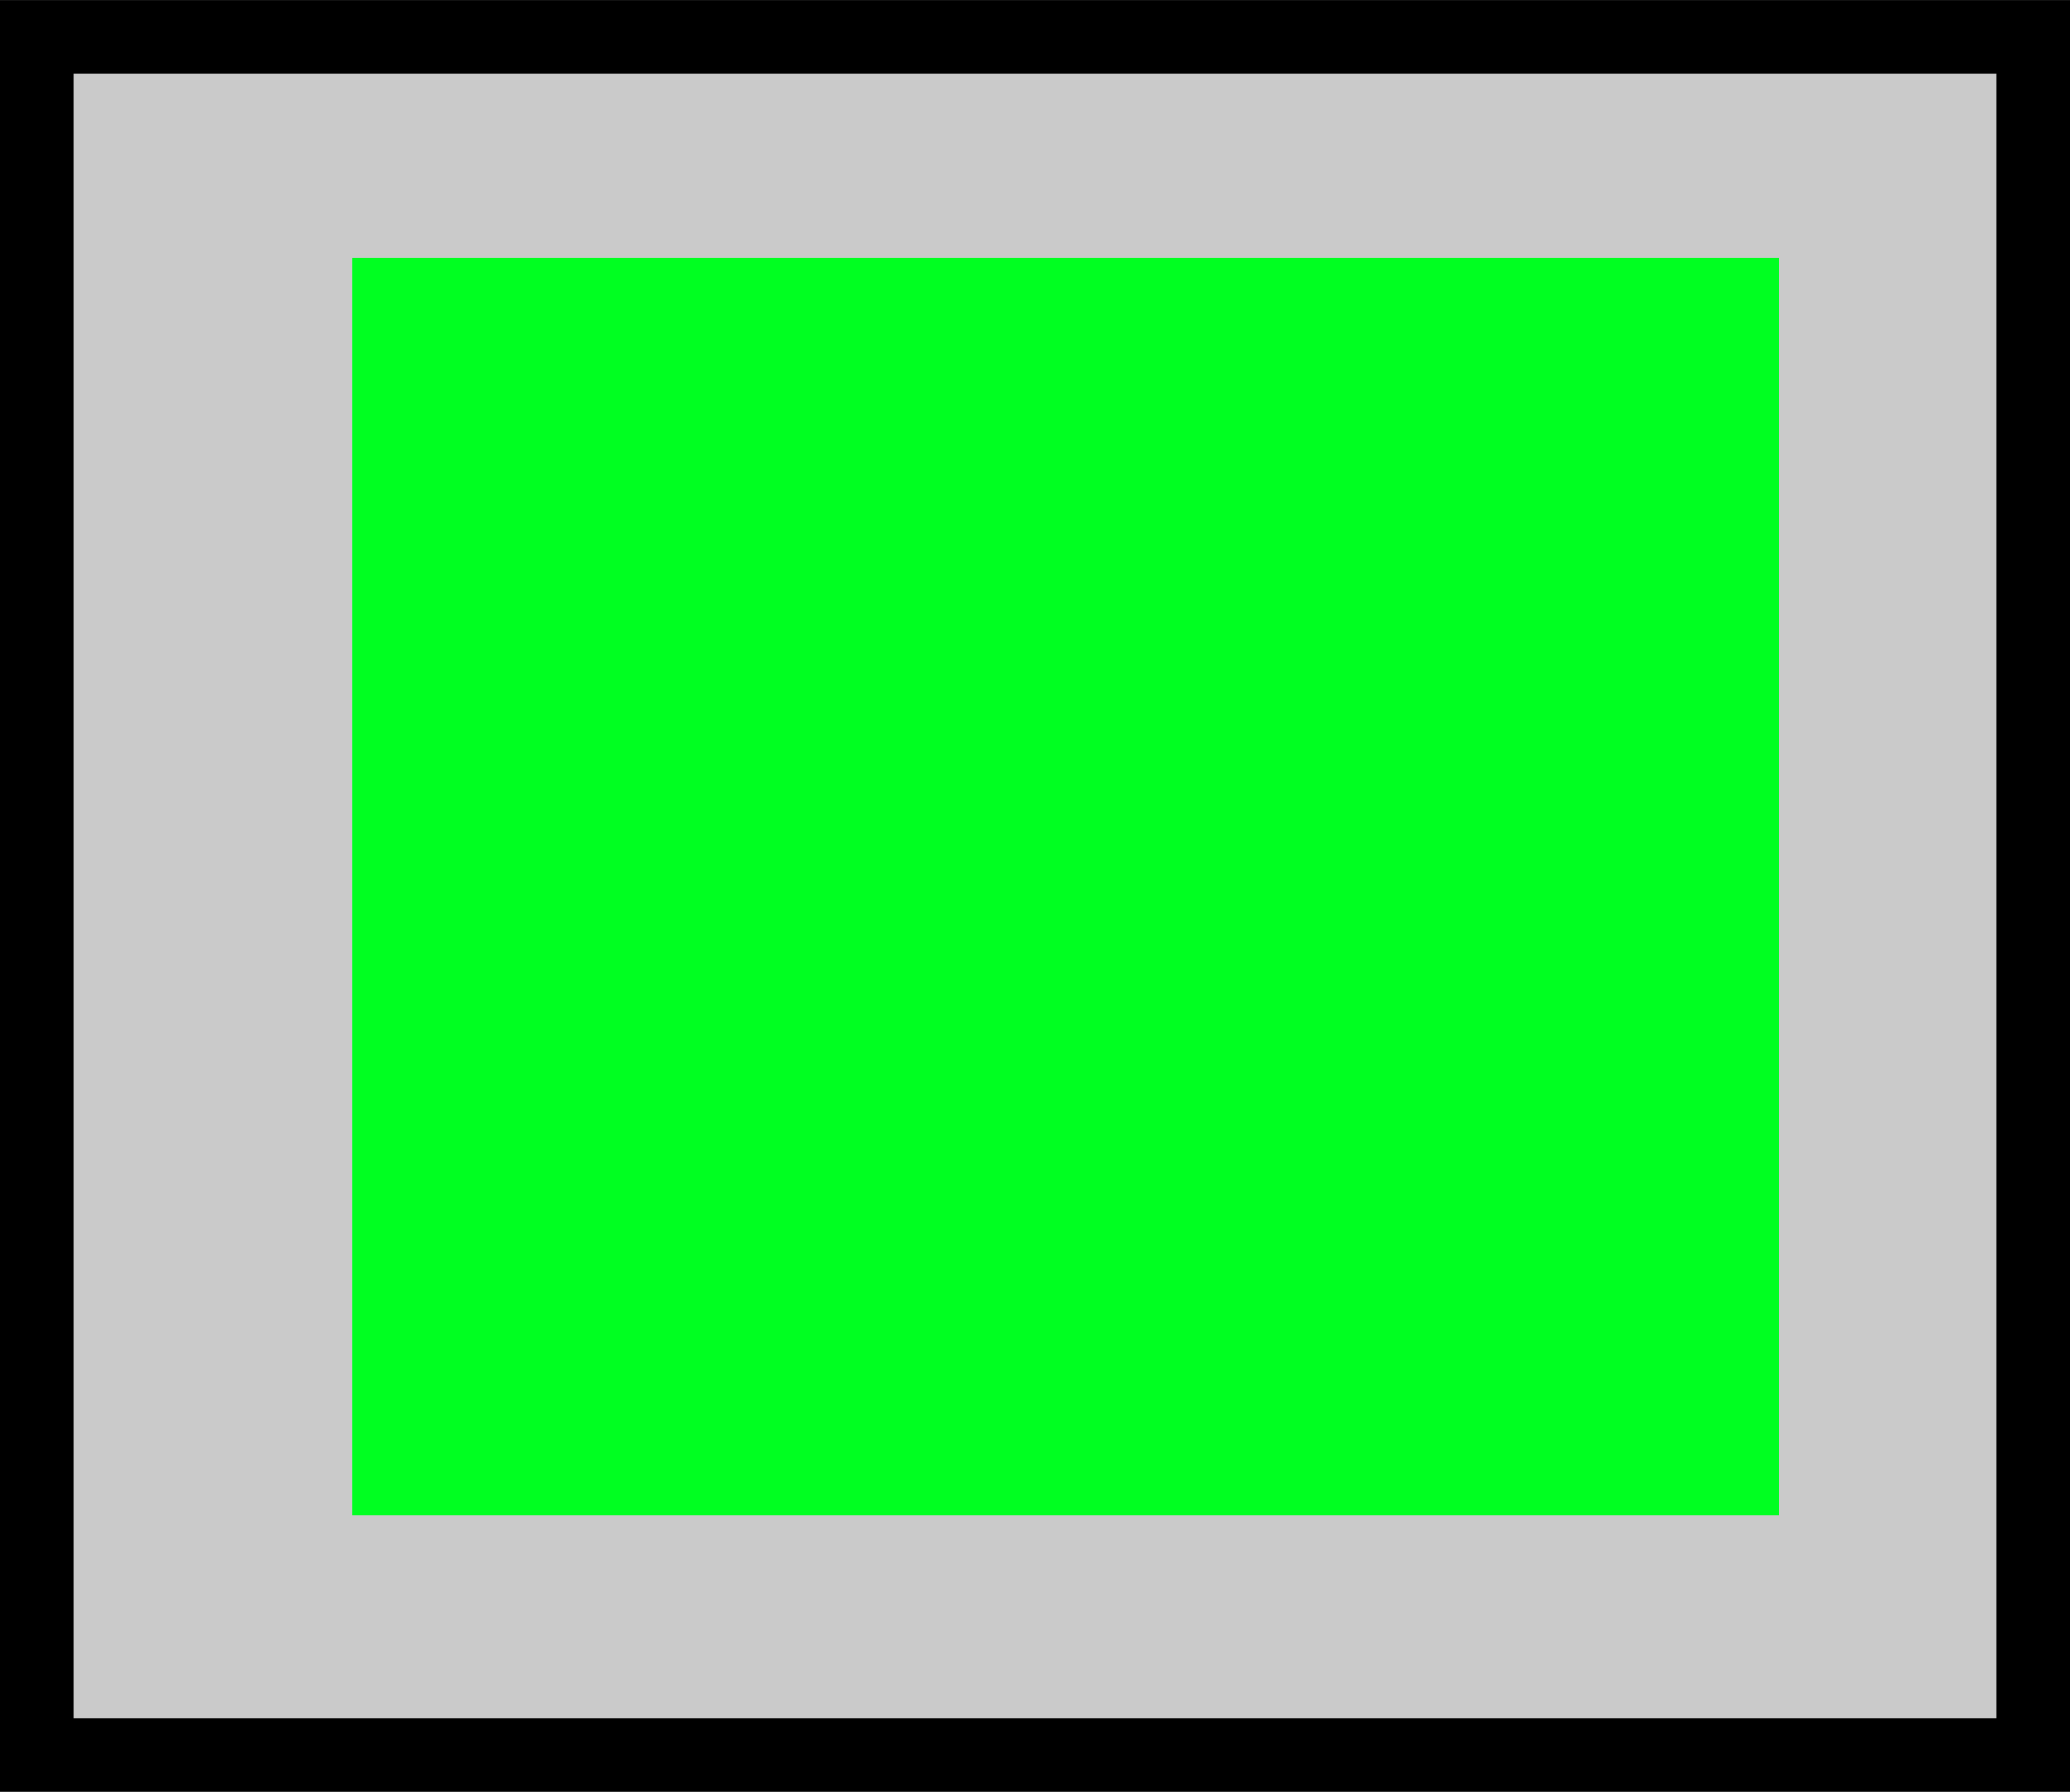 <svg version="1.1" xmlns="http://www.w3.org/2000/svg" xmlns:xlink="http://www.w3.org/1999/xlink" width="42.325" height="36.633" viewBox="0,0,42.325,36.633"><g transform="translate(-218.837,-161.683)"><g data-paper-data="{&quot;isPaintingLayer&quot;:true}" fill-rule="nonzero" stroke="#000000" stroke-linecap="butt" stroke-linejoin="miter" stroke-miterlimit="10" stroke-dasharray="" stroke-dashoffset="0" style="mix-blend-mode: normal"><path d="M219.587,197.567v-35.133h40.825v35.133z" fill="#cacaca" stroke-width="1.5"/><path d="M226.036,192.669v-25.722h29.173v25.722z" fill="#00ff21" stroke-width="0"/></g></g></svg>